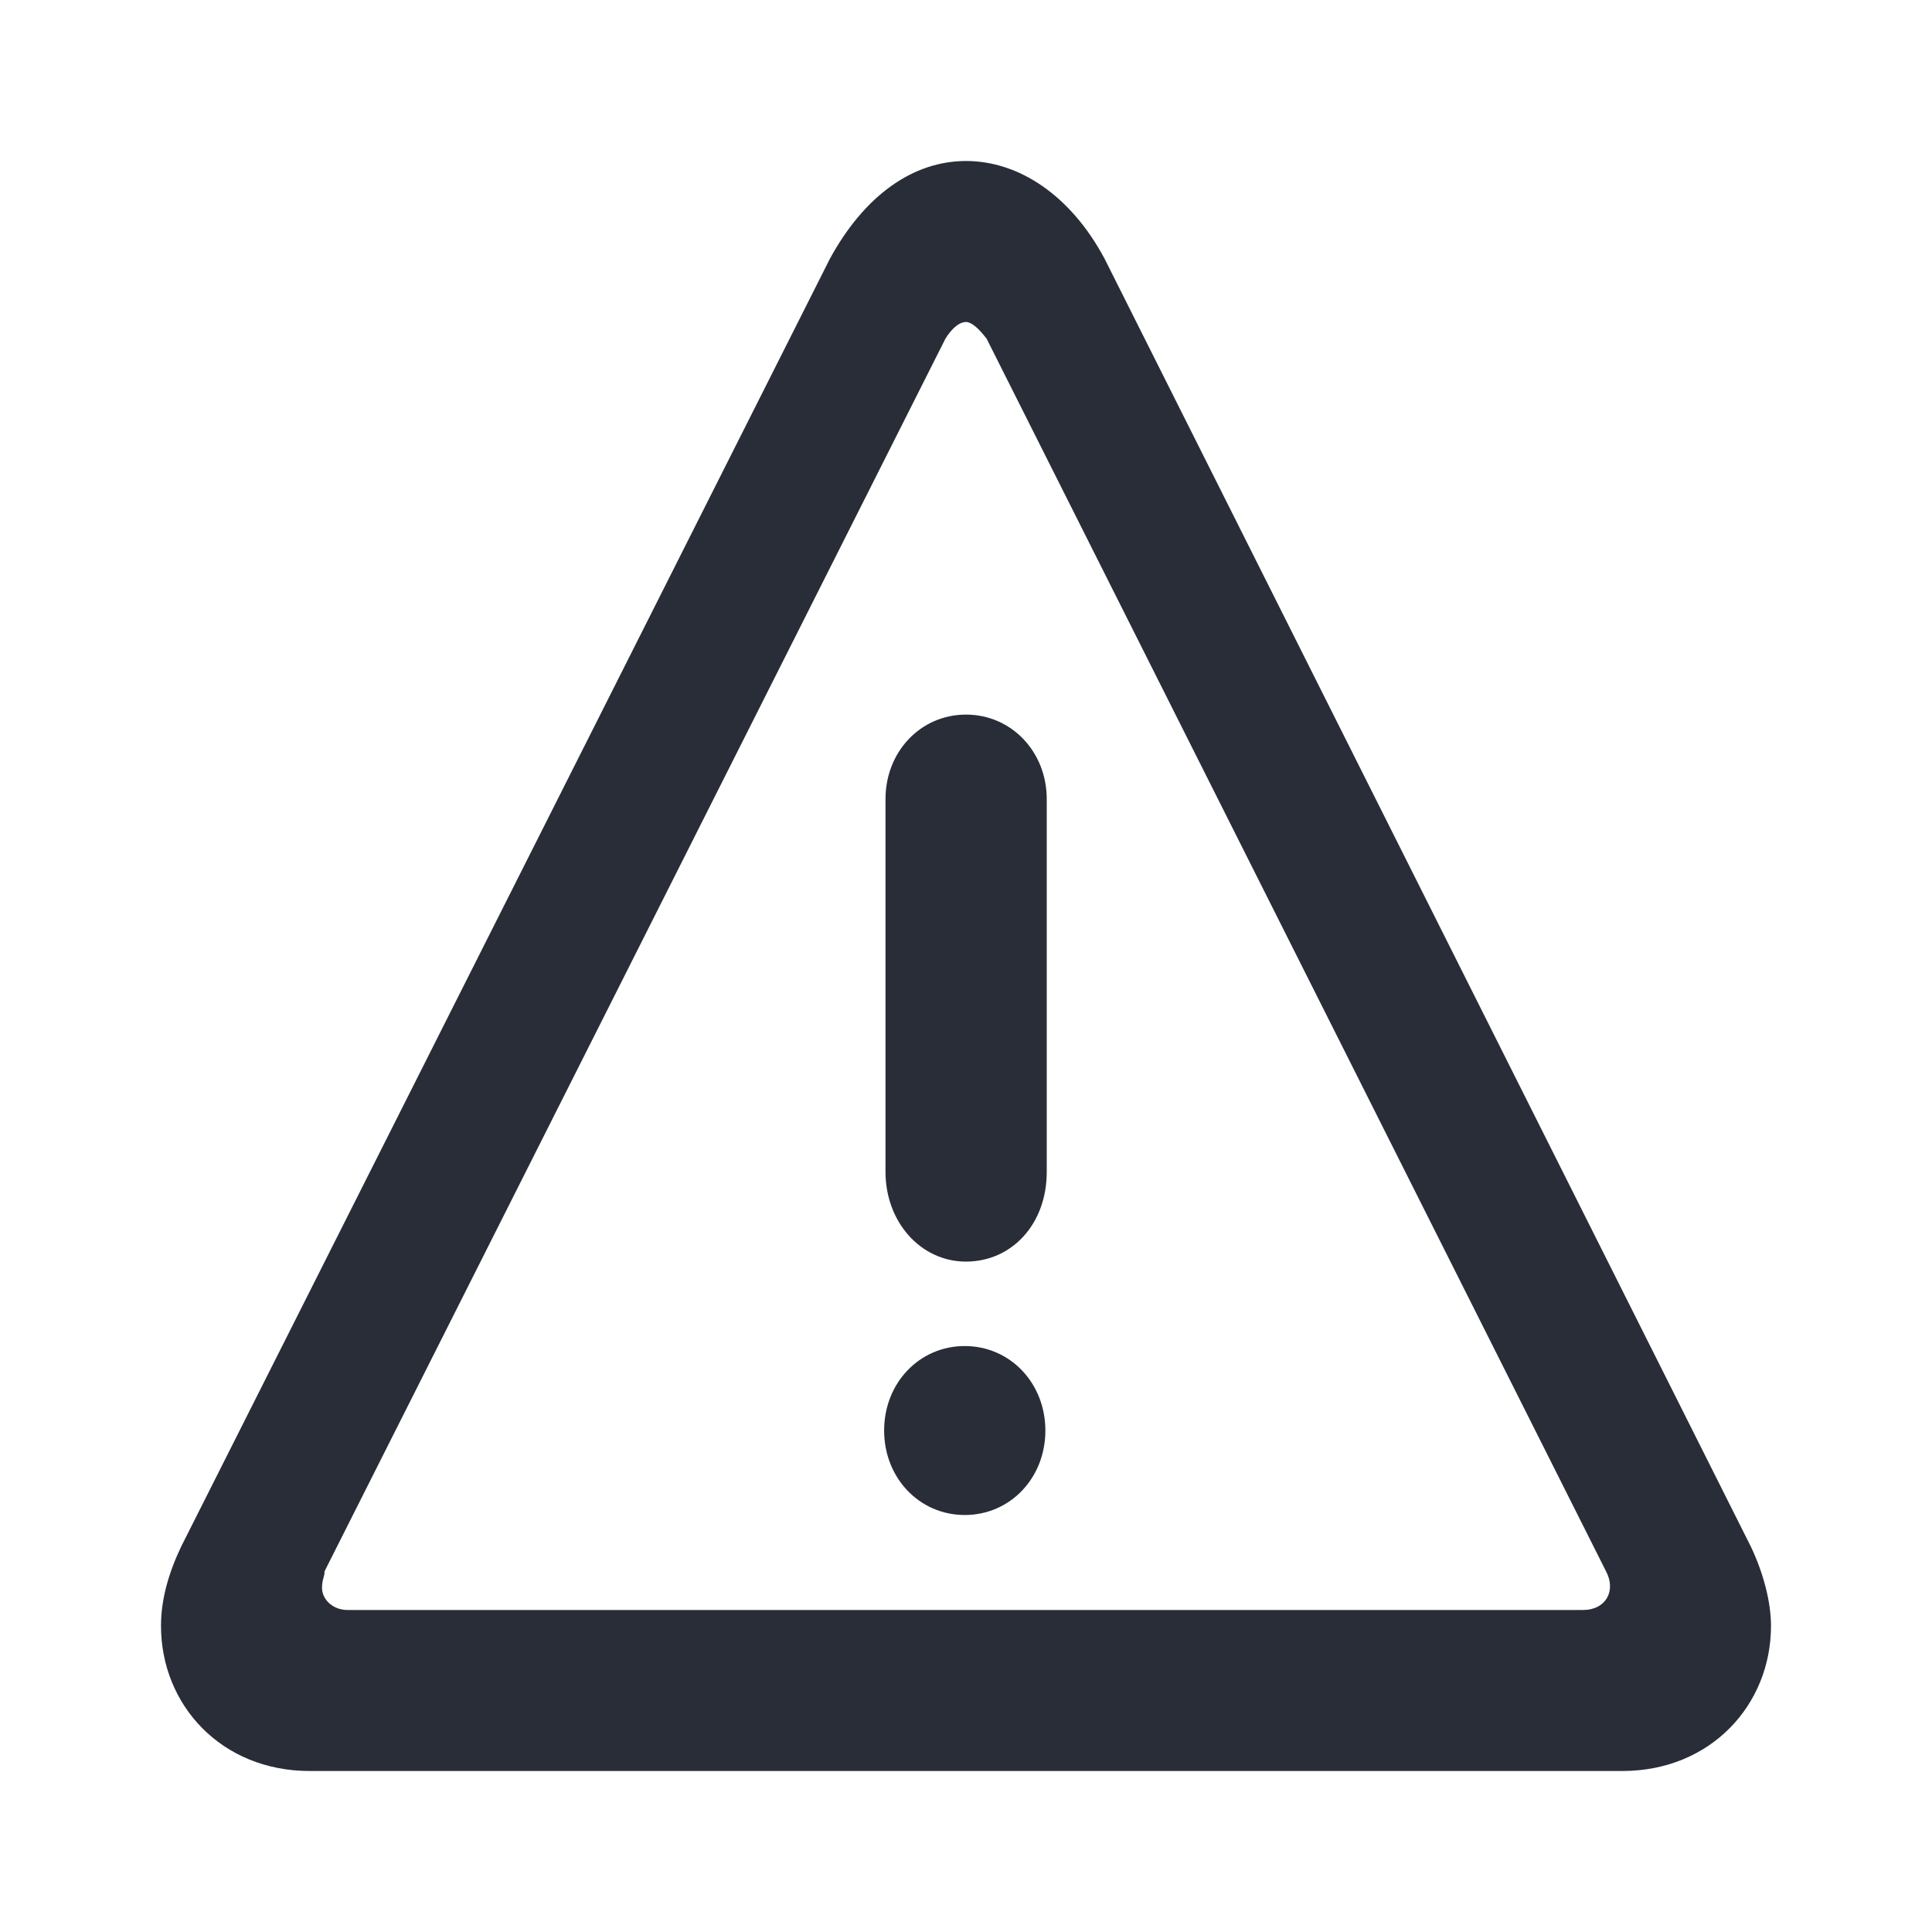 <svg id="icon" height="24" viewBox="0 0 24 24" width="24" xmlns="http://www.w3.org/2000/svg"><path d="m11 14.557c0 .623.437 1.115 1 1.115s1.003-.459 1.003-1.115v-4.63c0-.59-.44-1.05-1.003-1.05s-1 .46-1 1.05zm-.69-11.344c.43-.787 1.033-1.213 1.69-1.213s1.3.426 1.721 1.213l8.029 16c.156.328.25.689.25.984 0 .983-.751 1.803-1.847 1.803h-16.306c-1.097 0-1.847-.82-1.847-1.803 0-.328.094-.656.25-.984zm1.945.993c-.105-.137-.191-.206-.255-.206-.096 0-.191.103-.255.206l-7.713 15.313c0 .069-.032.103-.032.206 0 .138.128.275.319.275h15.344c.288 0 .415-.24.288-.48l-7.696-15.315zm-.27 14.614c-.564 0-1.002-.46-1.002-1.05s.438-1.049 1.001-1.049c.564 0 1.002.46 1.002 1.05s-.438 1.049-1.002 1.049z" fill="#282d37" style="currentColor" fill-rule="evenodd"/></svg>
